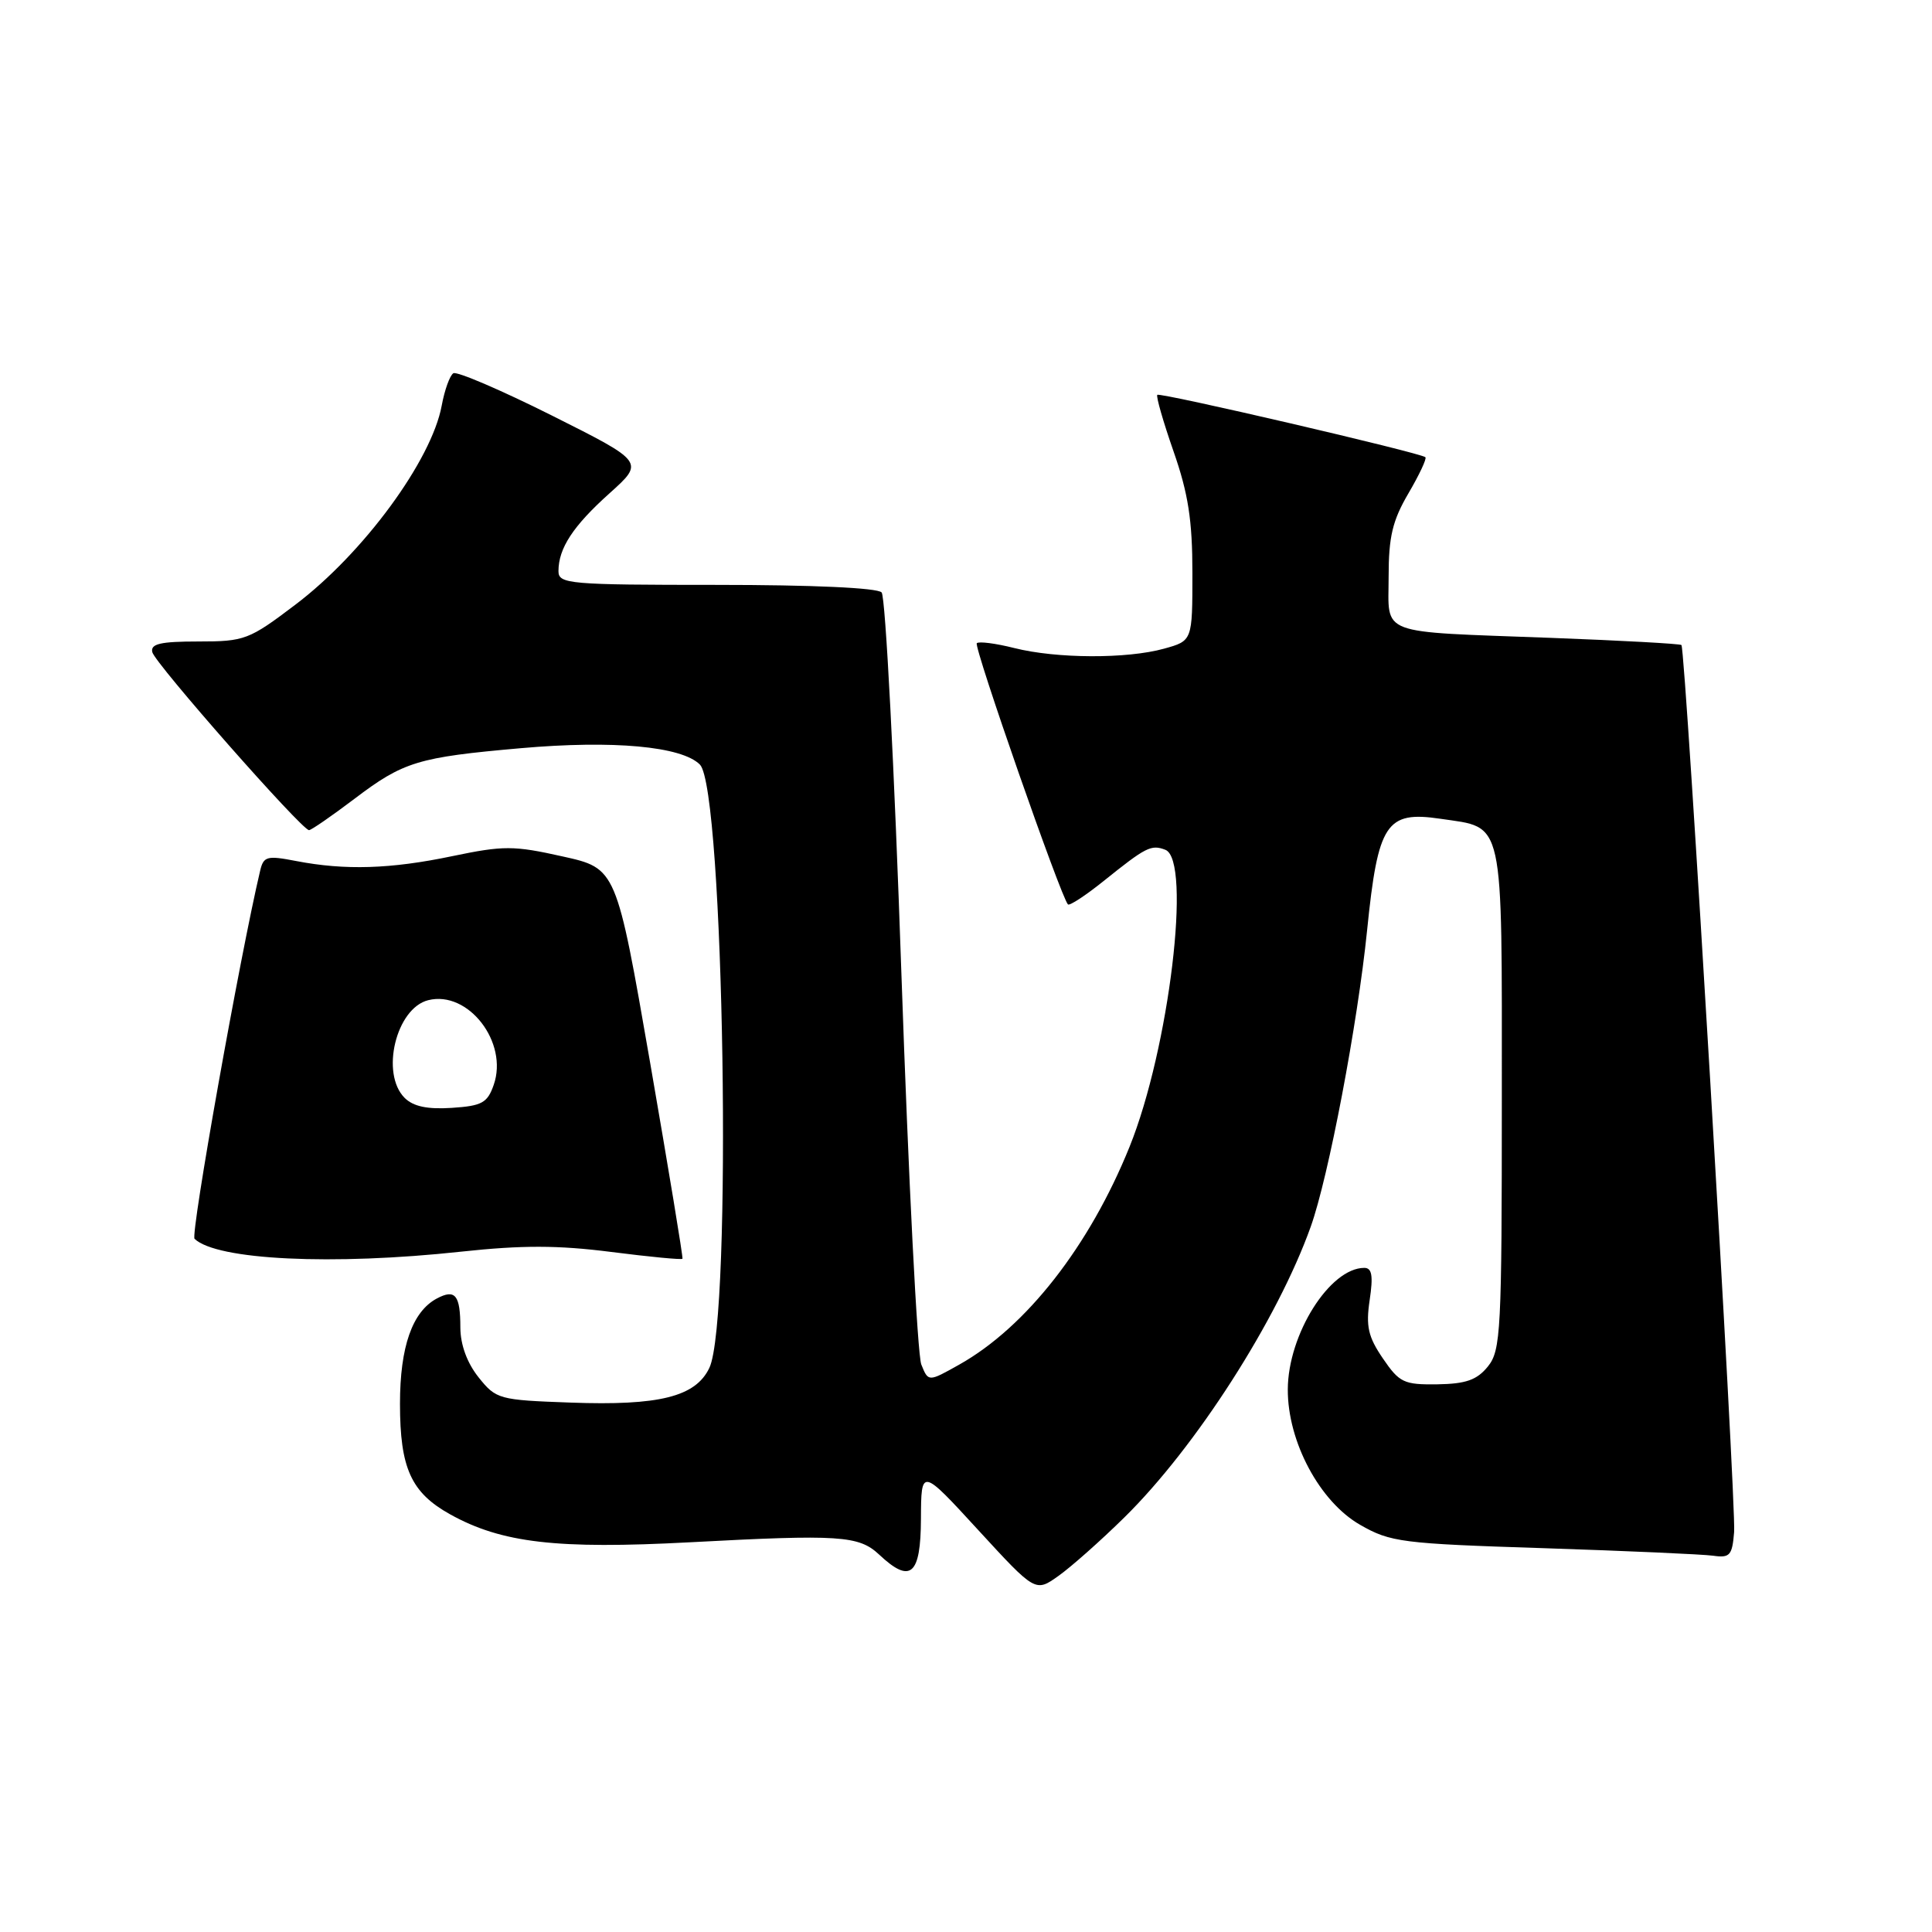 <?xml version="1.0" encoding="UTF-8" standalone="no"?>
<!DOCTYPE svg PUBLIC "-//W3C//DTD SVG 1.1//EN" "http://www.w3.org/Graphics/SVG/1.1/DTD/svg11.dtd" >
<svg xmlns="http://www.w3.org/2000/svg" xmlns:xlink="http://www.w3.org/1999/xlink" version="1.1" viewBox="0 0 256 256">
 <g >
 <path fill="currentColor"
d=" M 148.98 201.07 C 158.45 191.76 169.28 174.86 173.68 162.54 C 176.04 155.94 179.89 135.67 181.15 123.25 C 182.59 109.08 183.67 107.43 190.85 108.49 C 199.41 109.76 199.00 107.91 199.00 145.54 C 199.00 176.41 198.87 178.94 197.15 181.07 C 195.70 182.86 194.24 183.37 190.46 183.43 C 186.02 183.49 185.43 183.21 183.24 180.00 C 181.28 177.13 180.97 175.74 181.49 172.25 C 181.97 169.05 181.79 168.00 180.78 168.00 C 176.21 168.00 170.67 176.80 170.64 184.10 C 170.61 191.02 174.86 198.98 180.23 202.05 C 184.24 204.35 185.73 204.54 204.50 205.14 C 215.50 205.50 225.62 205.95 227.00 206.14 C 229.22 206.46 229.53 206.10 229.78 203.00 C 230.08 199.35 223.34 86.01 222.80 85.47 C 222.63 85.30 214.84 84.87 205.50 84.52 C 182.27 83.65 184.00 84.31 184.00 76.41 C 184.00 71.14 184.51 68.98 186.62 65.38 C 188.06 62.92 189.08 60.76 188.87 60.58 C 188.20 59.99 153.70 51.96 153.35 52.32 C 153.16 52.51 154.13 55.88 155.50 59.81 C 157.45 65.39 158.00 68.94 158.00 75.93 C 158.00 84.91 158.00 84.91 154.25 85.95 C 149.32 87.32 140.00 87.28 134.40 85.87 C 131.94 85.25 129.70 84.96 129.43 85.23 C 128.99 85.68 140.59 118.92 141.51 119.84 C 141.72 120.05 143.83 118.67 146.20 116.77 C 151.85 112.23 152.53 111.88 154.41 112.60 C 157.93 113.95 154.92 138.97 149.67 151.96 C 144.36 165.11 135.98 175.83 127.12 180.81 C 123.01 183.12 123.01 183.12 122.08 180.81 C 121.56 179.54 120.38 156.23 119.44 129.00 C 118.51 101.77 117.33 79.05 116.82 78.50 C 116.26 77.89 107.64 77.50 94.95 77.50 C 75.38 77.50 74.00 77.38 74.00 75.68 C 74.00 72.65 75.93 69.70 80.77 65.36 C 85.39 61.21 85.39 61.21 73.15 55.07 C 66.42 51.70 60.53 49.17 60.07 49.46 C 59.61 49.74 58.91 51.67 58.53 53.74 C 57.18 61.02 48.15 73.31 39.13 80.13 C 32.99 84.78 32.42 85.00 26.28 85.00 C 21.26 85.00 19.92 85.31 20.18 86.41 C 20.52 87.89 39.99 110.00 40.95 110.00 C 41.25 109.99 43.95 108.13 46.95 105.86 C 53.46 100.92 55.37 100.34 69.00 99.14 C 81.26 98.06 90.32 98.89 92.74 101.31 C 95.95 104.52 97.06 174.87 93.99 181.26 C 92.16 185.08 87.36 186.28 75.59 185.85 C 66.10 185.51 65.74 185.41 63.41 182.50 C 61.89 180.59 61.01 178.19 61.00 175.92 C 61.00 171.59 60.32 170.76 57.88 172.06 C 54.63 173.80 53.00 178.46 53.00 186.00 C 53.00 194.54 54.47 197.78 59.65 200.66 C 66.47 204.45 73.77 205.30 91.42 204.36 C 111.26 203.30 113.80 203.47 116.49 205.99 C 120.65 209.90 122.00 208.74 122.03 201.25 C 122.06 194.50 122.06 194.50 129.63 202.75 C 137.20 210.99 137.20 210.99 140.26 208.81 C 141.95 207.61 145.87 204.13 148.98 201.07 Z  M 61.11 165.85 C 69.21 164.98 73.93 164.99 80.99 165.89 C 86.09 166.54 90.33 166.95 90.43 166.79 C 90.53 166.63 88.59 154.93 86.14 140.78 C 81.67 115.06 81.67 115.06 74.54 113.48 C 68.06 112.03 66.72 112.03 59.95 113.44 C 51.75 115.16 45.72 115.34 39.24 114.09 C 35.37 113.34 34.92 113.46 34.47 115.38 C 31.83 126.50 25.21 163.61 25.78 164.15 C 28.71 166.96 44.04 167.70 61.11 165.85 Z  M 53.62 145.48 C 50.39 142.25 52.48 133.60 56.74 132.53 C 62.04 131.20 67.39 138.12 65.42 143.75 C 64.59 146.14 63.86 146.54 59.85 146.80 C 56.62 147.01 54.76 146.61 53.62 145.48 Z "/>
</g>
</svg>